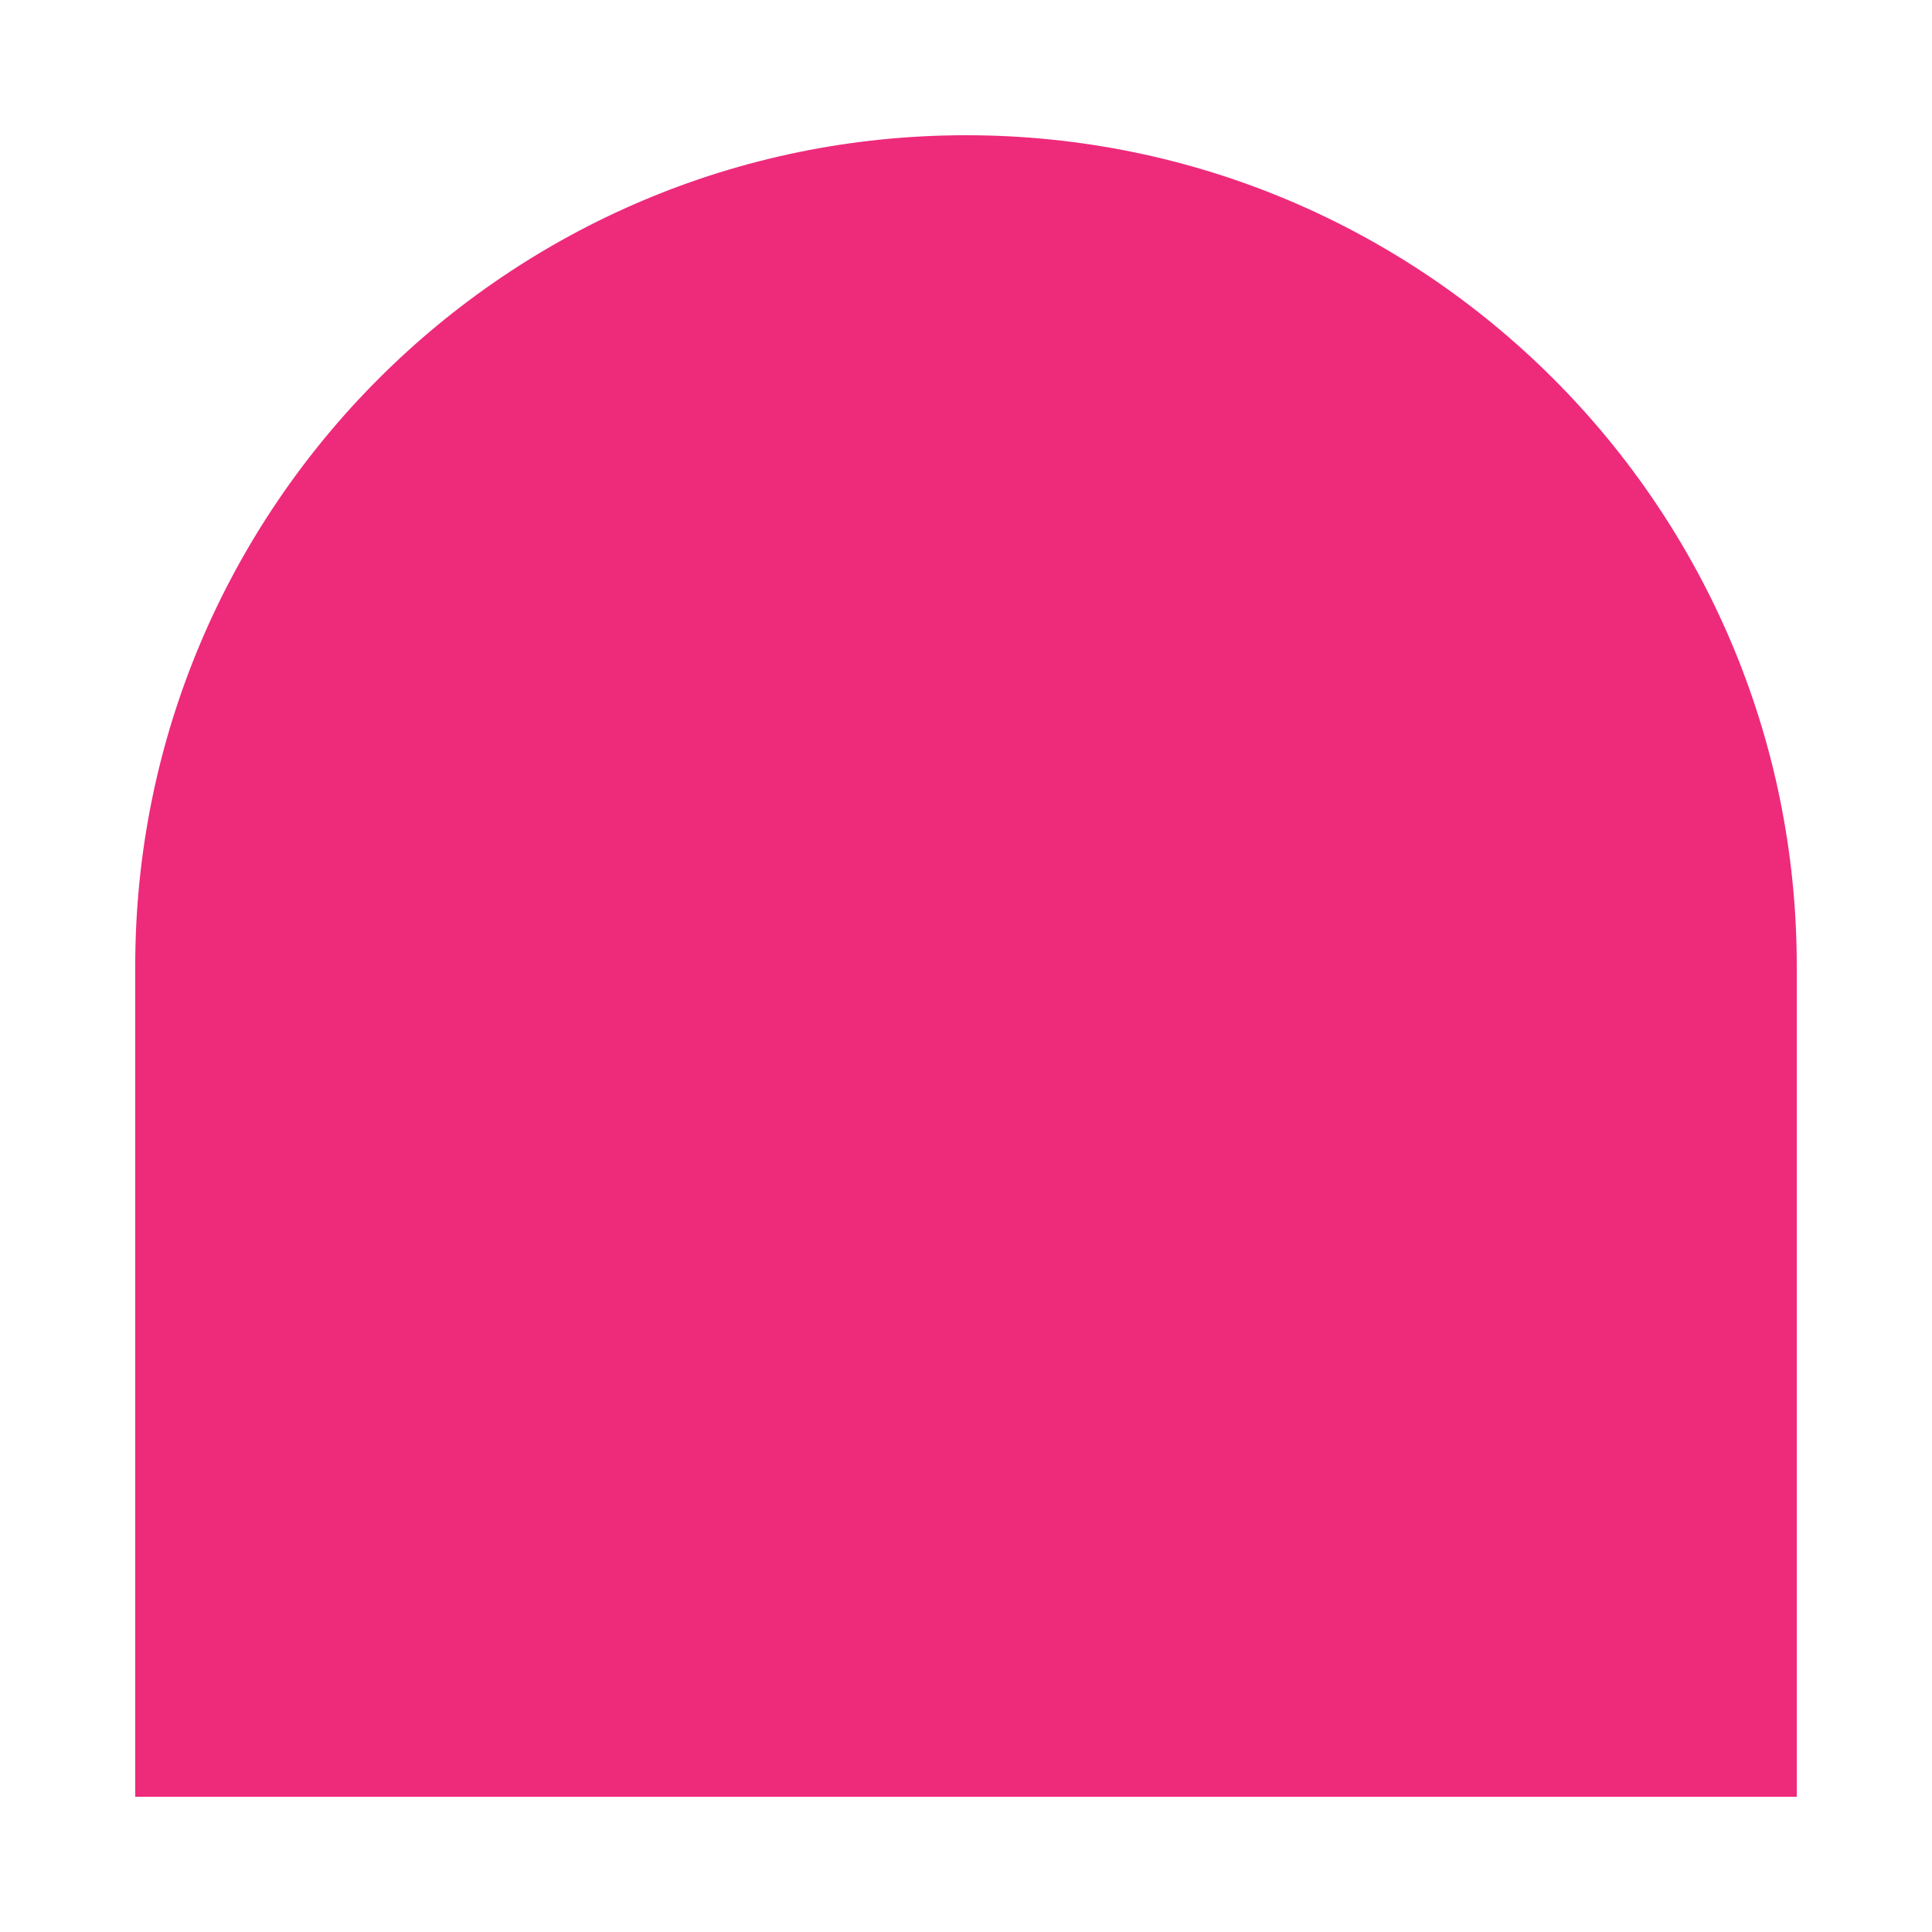<?xml version="1.0" encoding="UTF-8"?>
<svg id="Layer_1" data-name="Layer 1" xmlns="http://www.w3.org/2000/svg" viewBox="0 0 500 500">
  <defs>
    <style>
      .cls-1 {
        fill: #ee2a7b;
      }
    </style>
  </defs>
  <path class="cls-1" d="m250,35h0c118.66,0,215,96.34,215,215v215H35v-215c0-118.66,96.34-215,215-215Z"/>
</svg>
